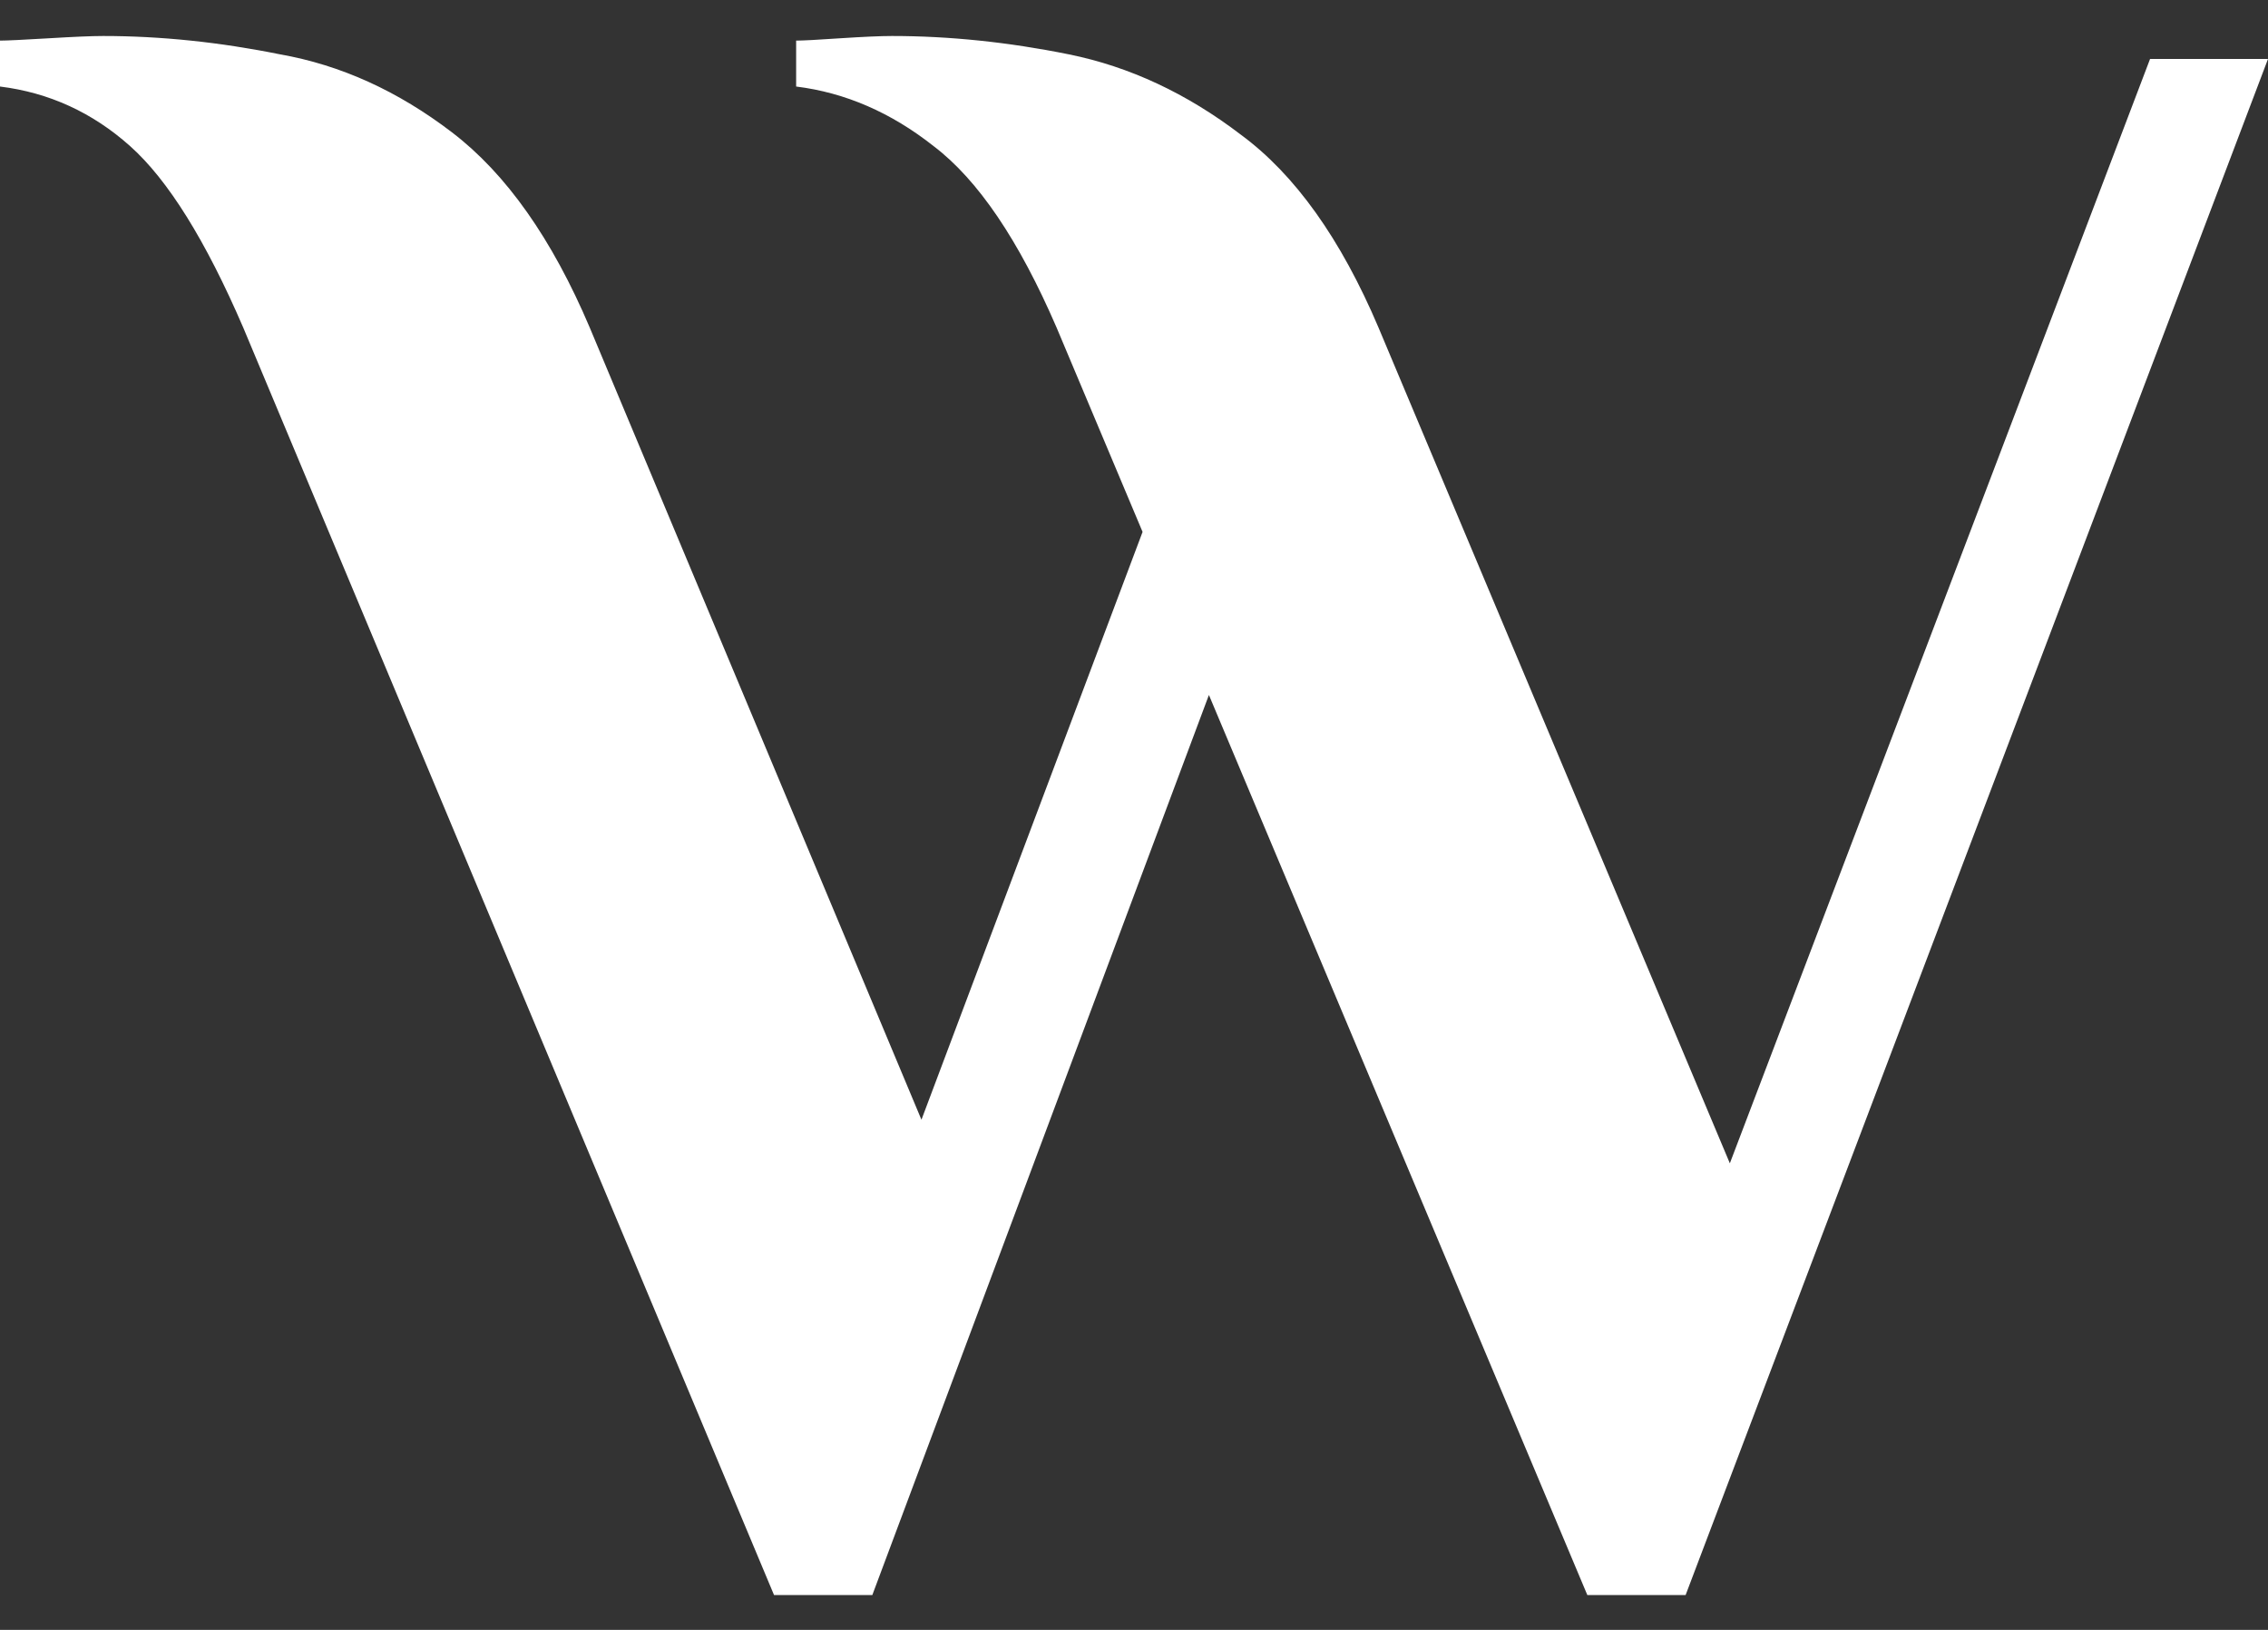 <svg width="32" height="23" viewBox="0 0 32 23" fill="none" xmlns="http://www.w3.org/2000/svg">
<rect x="0" y="0" width="32" height="23" fill="#333333" stroke="none"/>
<path d="M10.921 22.508L3.432 4.623C2.901 3.391 2.369 2.538 1.837 2.063C1.306 1.588 0.693 1.307 0 1.221V0.573C0.092 0.573 0.324 0.562 0.693 0.54C1.04 0.519 1.294 0.508 1.456 0.508C2.265 0.508 3.097 0.594 3.952 0.767C4.808 0.918 5.616 1.285 6.379 1.869C7.142 2.452 7.789 3.37 8.321 4.623L13.001 15.801L16.121 7.506L14.908 4.623C14.376 3.391 13.799 2.538 13.174 2.063C12.573 1.588 11.926 1.307 11.233 1.221V0.573C11.325 0.573 11.533 0.562 11.857 0.54C12.181 0.519 12.423 0.508 12.585 0.508C13.394 0.508 14.226 0.594 15.081 0.767C15.936 0.94 16.745 1.318 17.508 1.901C18.271 2.463 18.918 3.37 19.45 4.623L24.407 16.416L30.336 0.832H32L23.783 22.508H22.396L17.057 9.807L12.308 22.508H10.921Z" fill="white"/>
</svg>

